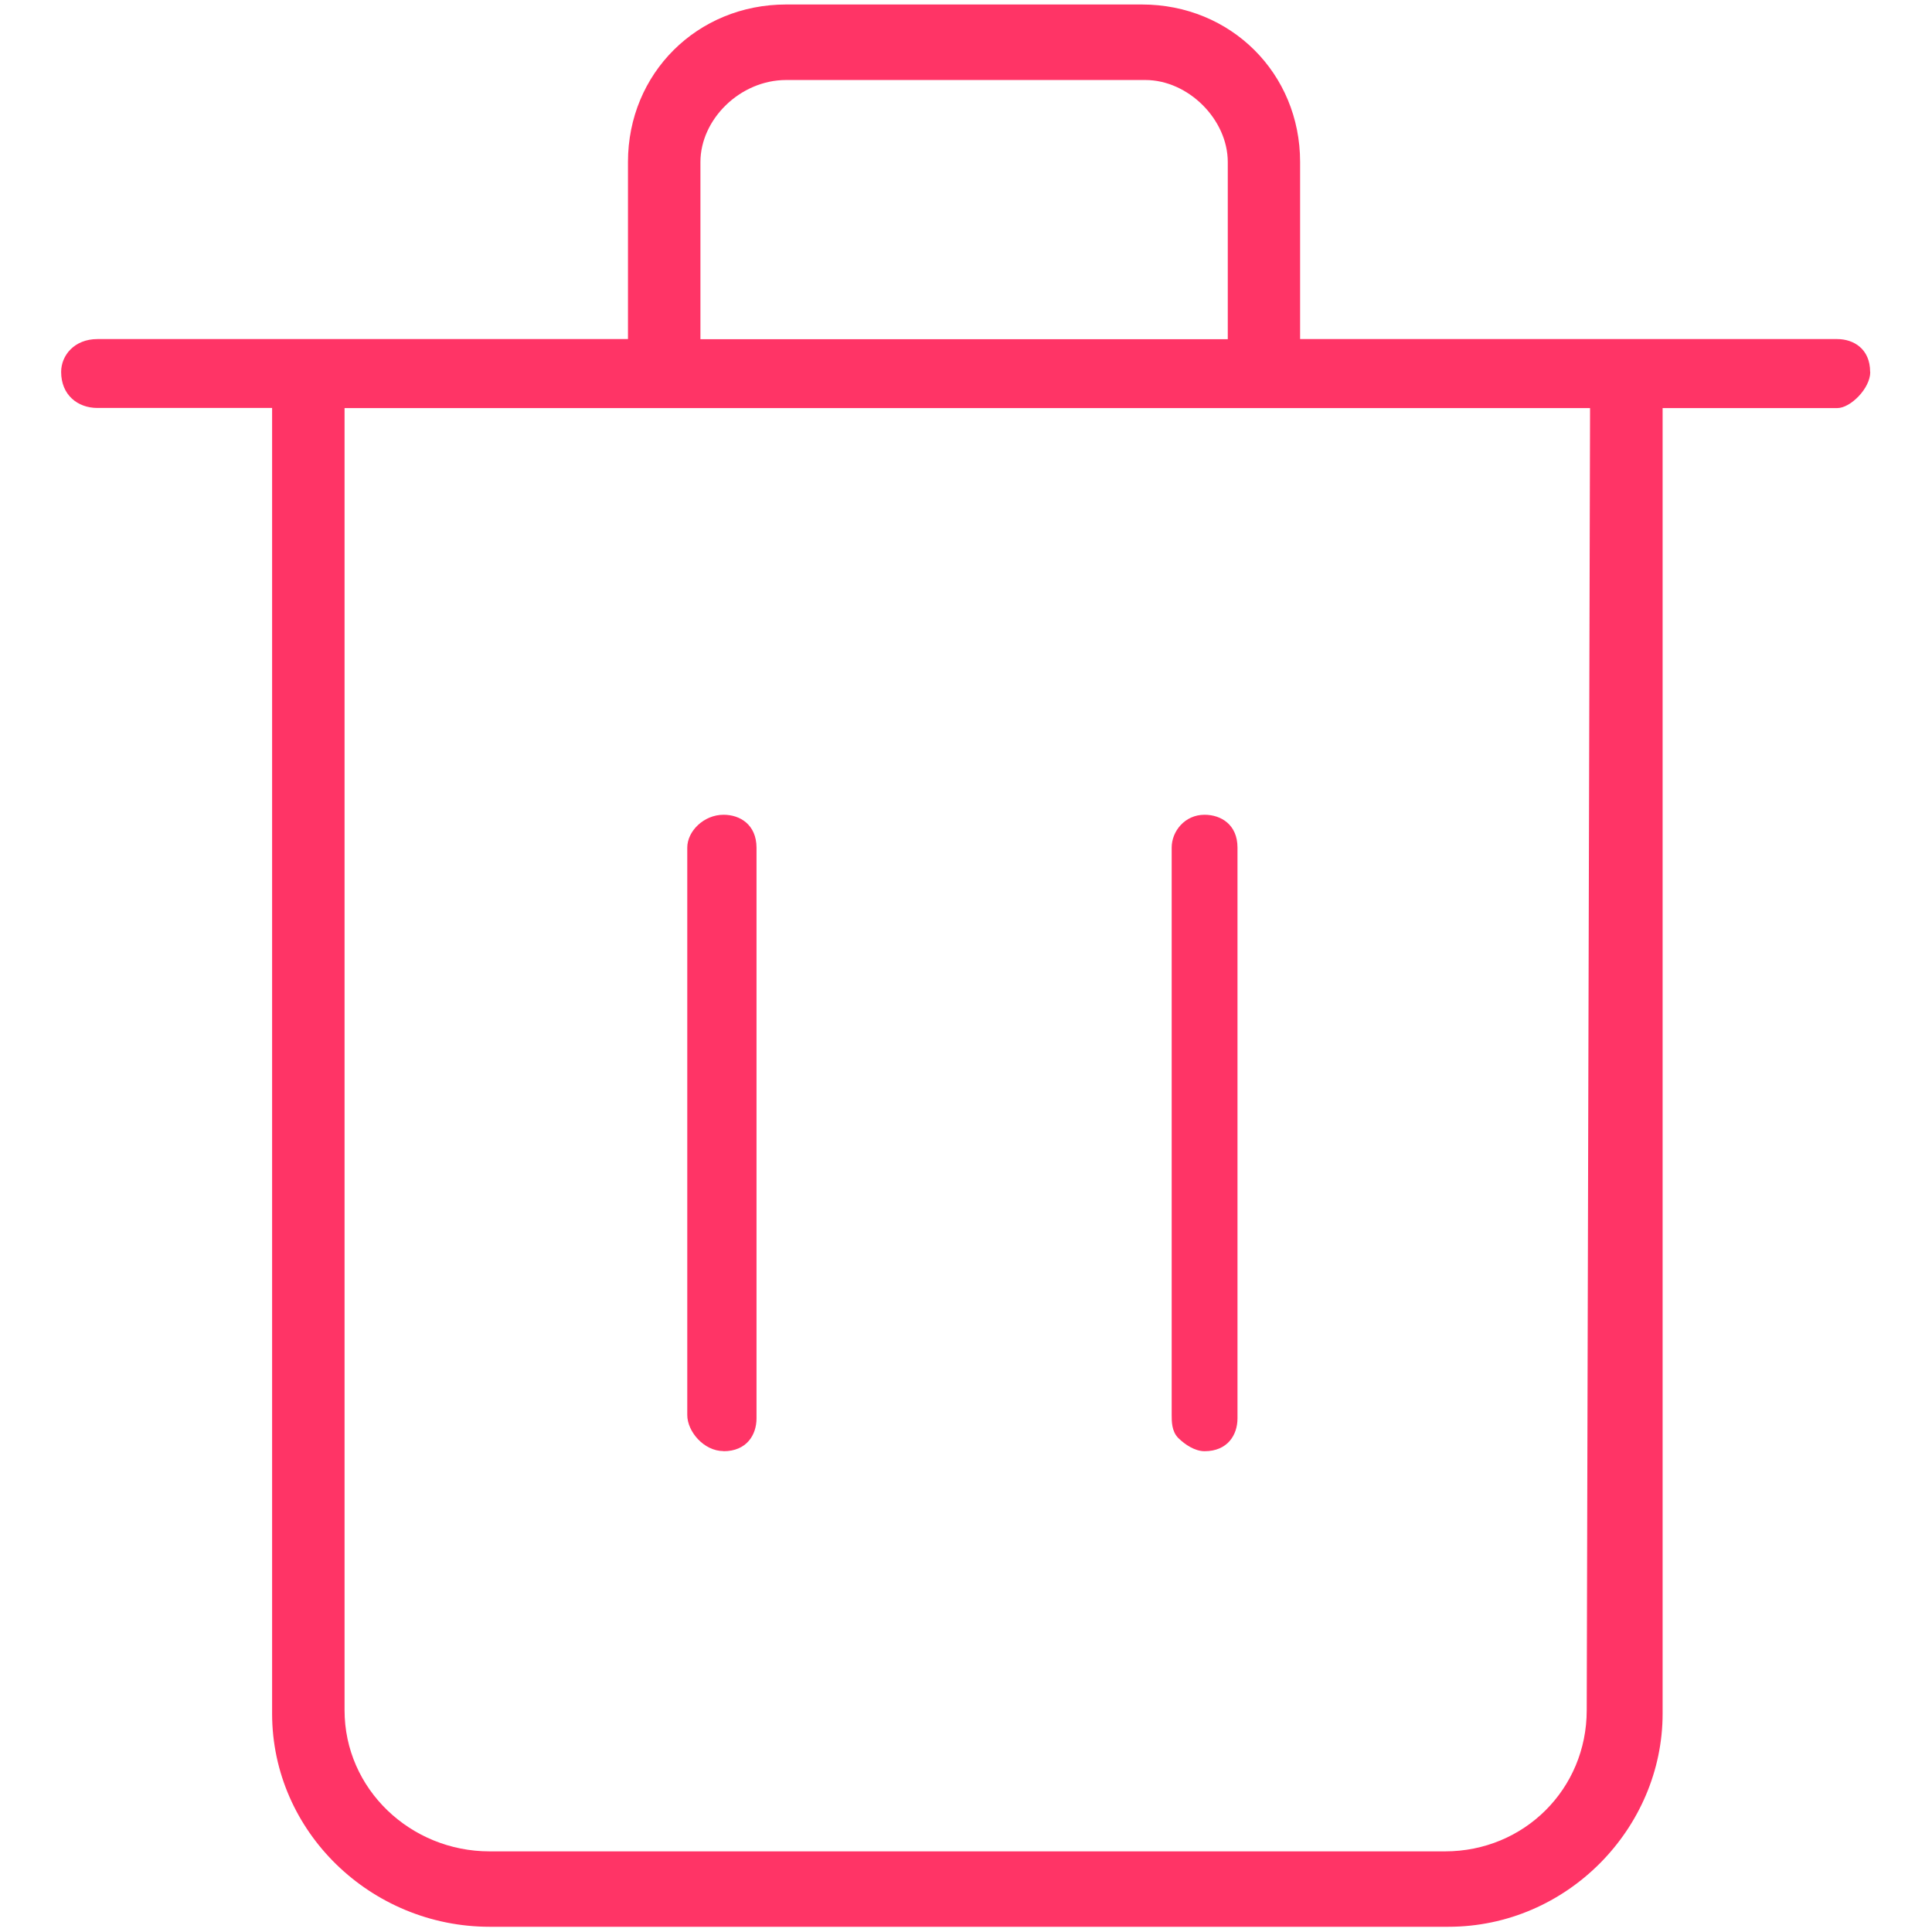 <?xml version="1.0" encoding="UTF-8" standalone="no"?>
<svg
   xmlns:dc="http://purl.org/dc/elements/1.1/"
   xmlns:cc="http://creativecommons.org/ns#"
   xmlns:rdf="http://www.w3.org/1999/02/22-rdf-syntax-ns#"
   xmlns:svg="http://www.w3.org/2000/svg"
   xmlns="http://www.w3.org/2000/svg"
   xmlns:sodipodi="http://sodipodi.sourceforge.net/DTD/sodipodi-0.dtd"
   xmlns:inkscape="http://www.inkscape.org/namespaces/inkscape"
   width="100px"
   height="100px"
   viewBox="0 0 100 100"
   version="1.1"
   id="svg16"
   sodipodi:docname="icons_svg_g_1_trash.svg"
   inkscape:version="0.92.1 r15371">
  <sodipodi:namedview
     pagecolor="#ffffff"
     bordercolor="#666666"
     borderopacity="1"
     objecttolerance="10"
     gridtolerance="10"
     guidetolerance="10"
     inkscape:pageopacity="0"
     inkscape:pageshadow="2"
     inkscape:window-width="1920"
     inkscape:window-height="1017"
     id="namedview18"
     showgrid="false"
     inkscape:zoom="2.36"
     inkscape:cx="50"
     inkscape:cy="50"
     inkscape:window-x="-8"
     inkscape:window-y="-8"
     inkscape:window-maximized="1"
     inkscape:current-layer="svg16" />
  <!-- Generator: Sketch 48.2 (47327) - http://www.bohemiancoding.com/sketch -->
  <title
     id="title2">Artboard Copy 17</title>
  <desc
     id="desc4">Created with Sketch.</desc>
  <defs
     id="defs6" />
<style type="text/css">
    .icon-fill-ff3466{
        fill:#ff3466;
    }
</style>     
  <g
     id="Insert-Buttons"
     transform="matrix(6.367,0,0,6.367,-271.635,-268.366)"
     style="fill:none;fill-rule:evenodd;stroke:none;stroke-width:1">
    <g
       id="Artboard-Copy-17"
       style="fill:#ff3466;fill-rule:nonzero">
      <g
         id="delete"
         transform="translate(43,42)">
        <path 

           d="m 5.545,11.947 c 0.188,0 0.268,-0.133 0.268,-0.267 V 7.04 C 5.812,6.853 5.679,6.773 5.545,6.773 5.384,6.773 5.25,6.907 5.25,7.04 v 4.613 c 0,0.133 0.134,0.293 0.295,0.293 z"
           id="Shape"
           inkscape:connector-curvature="0" />
        <path 
           d="m 9.455,11.947 c 0.188,0 0.268,-0.133 0.268,-0.267 V 7.04 c 0,-0.187 -0.134,-0.267 -0.268,-0.267 C 9.295,6.773 9.188,6.907 9.188,7.04 v 4.613 c 0,0.053 0,0.133 0.054,0.187 0.054,0.053 0.134,0.107 0.214,0.107 z"
           id="path9"
           inkscape:connector-curvature="0" />
        <path 
           d="m 14.866,3.173 c 0,-0.187 -0.134,-0.267 -0.268,-0.267 h -4.366 v -1.44 c 0,-0.72 -0.563,-1.28 -1.286,-1.28 H 6.054 c -0.723,0 -1.286,0.56 -1.286,1.28 v 1.44 H 0.455 c -0.188,0 -0.295,0.133 -0.295,0.267 0,0.187 0.134,0.293 0.295,0.293 H 1.875 V 14.08 c 0,0.96 0.804,1.733 1.768,1.733 H 11.438 c 0.964,0 1.741,-0.8 1.741,-1.733 V 3.467 h 1.42 c 0.107,0 0.268,-0.16 0.268,-0.293 z M 5.357,1.467 C 5.357,1.12 5.679,0.8 6.054,0.8 h 2.92 c 0.348,0 0.67,0.32 0.67,0.667 v 1.44 H 5.357 Z M 12.589,3.52 12.562,14.053 c 0,0.64 -0.509,1.147 -1.152,1.147 H 3.643 C 3,15.2 2.464,14.693 2.464,14.053 V 3.467 H 12.589 Z"
           id="path11"
           inkscape:connector-curvature="0" />
      </g>
    </g>
  </g>
</svg>

